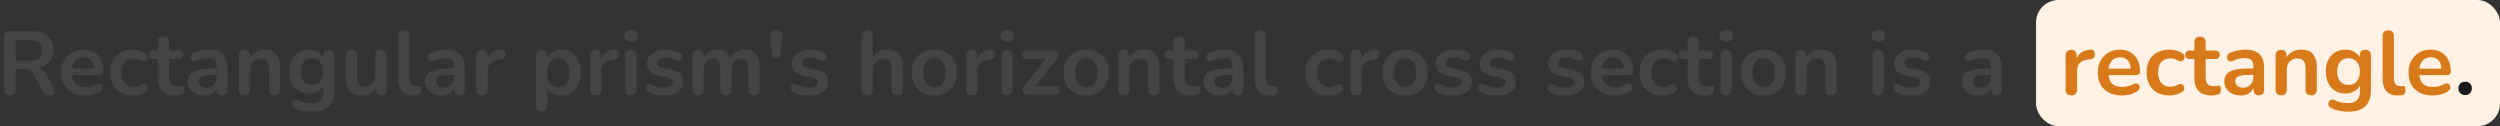 <svg width="555" height="28" viewBox="0 0 555 28" fill="none" xmlns="http://www.w3.org/2000/svg">
<rect x="0" y="0" width="555" height="28" fill="#333333" stroke="none"/>
<path d="M2.185 21.16C1.772 21.16 1.452 21.047 1.225 20.82C1.012 20.58 0.905 20.253 0.905 19.84V8.2C0.905 7.773 1.019 7.453 1.245 7.24C1.472 7.013 1.792 6.9 2.205 6.9H7.025C8.572 6.9 9.765 7.273 10.605 8.02C11.445 8.753 11.865 9.787 11.865 11.12C11.865 11.987 11.672 12.733 11.285 13.36C10.912 13.987 10.365 14.467 9.645 14.8C8.925 15.133 8.052 15.3 7.025 15.3L7.205 15H7.865C8.412 15 8.885 15.133 9.285 15.4C9.699 15.667 10.059 16.087 10.365 16.66L11.865 19.44C12.025 19.72 12.099 19.993 12.085 20.26C12.072 20.527 11.972 20.747 11.785 20.92C11.599 21.08 11.325 21.16 10.965 21.16C10.605 21.16 10.312 21.087 10.085 20.94C9.859 20.78 9.659 20.54 9.485 20.22L7.465 16.5C7.225 16.047 6.939 15.747 6.605 15.6C6.285 15.44 5.872 15.36 5.365 15.36H3.465V19.84C3.465 20.253 3.359 20.58 3.145 20.82C2.932 21.047 2.612 21.16 2.185 21.16ZM3.465 13.46H6.585C7.505 13.46 8.199 13.273 8.665 12.9C9.145 12.513 9.385 11.94 9.385 11.18C9.385 10.433 9.145 9.873 8.665 9.5C8.199 9.113 7.505 8.92 6.585 8.92H3.465V13.46ZM18.942 21.2C17.836 21.2 16.882 20.993 16.082 20.58C15.282 20.167 14.662 19.58 14.222 18.82C13.796 18.06 13.582 17.16 13.582 16.12C13.582 15.107 13.789 14.22 14.202 13.46C14.629 12.7 15.209 12.107 15.942 11.68C16.689 11.24 17.536 11.02 18.482 11.02C19.176 11.02 19.796 11.133 20.342 11.36C20.902 11.587 21.376 11.913 21.762 12.34C22.162 12.767 22.462 13.287 22.662 13.9C22.876 14.5 22.982 15.18 22.982 15.94C22.982 16.18 22.896 16.367 22.722 16.5C22.562 16.62 22.329 16.68 22.022 16.68H15.602V15.24H21.222L20.902 15.54C20.902 14.927 20.809 14.413 20.622 14C20.449 13.587 20.189 13.273 19.842 13.06C19.509 12.833 19.089 12.72 18.582 12.72C18.022 12.72 17.542 12.853 17.142 13.12C16.756 13.373 16.456 13.74 16.242 14.22C16.042 14.687 15.942 15.247 15.942 15.9V16.04C15.942 17.133 16.196 17.953 16.702 18.5C17.222 19.033 17.982 19.3 18.982 19.3C19.329 19.3 19.716 19.26 20.142 19.18C20.582 19.087 20.996 18.933 21.382 18.72C21.662 18.56 21.909 18.493 22.122 18.52C22.336 18.533 22.502 18.607 22.622 18.74C22.756 18.873 22.836 19.04 22.862 19.24C22.889 19.427 22.849 19.62 22.742 19.82C22.649 20.02 22.482 20.193 22.242 20.34C21.776 20.633 21.236 20.853 20.622 21C20.022 21.133 19.462 21.2 18.942 21.2ZM29.482 21.2C28.455 21.2 27.562 20.993 26.802 20.58C26.042 20.153 25.455 19.553 25.042 18.78C24.629 18.007 24.422 17.1 24.422 16.06C24.422 15.273 24.535 14.573 24.762 13.96C25.002 13.333 25.342 12.807 25.782 12.38C26.222 11.94 26.755 11.607 27.382 11.38C28.009 11.14 28.709 11.02 29.482 11.02C29.922 11.02 30.395 11.08 30.902 11.2C31.422 11.32 31.909 11.52 32.362 11.8C32.575 11.933 32.715 12.093 32.782 12.28C32.849 12.467 32.862 12.66 32.822 12.86C32.782 13.047 32.695 13.213 32.562 13.36C32.442 13.493 32.289 13.58 32.102 13.62C31.915 13.647 31.709 13.6 31.482 13.48C31.189 13.307 30.889 13.18 30.582 13.1C30.275 13.007 29.982 12.96 29.702 12.96C29.262 12.96 28.875 13.033 28.542 13.18C28.209 13.313 27.922 13.513 27.682 13.78C27.455 14.033 27.282 14.353 27.162 14.74C27.042 15.127 26.982 15.573 26.982 16.08C26.982 17.067 27.215 17.847 27.682 18.42C28.162 18.98 28.835 19.26 29.702 19.26C29.982 19.26 30.269 19.22 30.562 19.14C30.869 19.06 31.175 18.933 31.482 18.76C31.709 18.64 31.909 18.6 32.082 18.64C32.269 18.68 32.422 18.773 32.542 18.92C32.662 19.053 32.735 19.22 32.762 19.42C32.789 19.607 32.762 19.793 32.682 19.98C32.615 20.167 32.482 20.32 32.282 20.44C31.842 20.707 31.375 20.9 30.882 21.02C30.389 21.14 29.922 21.2 29.482 21.2ZM38.915 21.2C38.048 21.2 37.321 21.053 36.735 20.76C36.161 20.467 35.735 20.04 35.455 19.48C35.175 18.907 35.035 18.2 35.035 17.36V13.1H33.995C33.675 13.1 33.428 13.02 33.255 12.86C33.081 12.687 32.995 12.453 32.995 12.16C32.995 11.853 33.081 11.62 33.255 11.46C33.428 11.3 33.675 11.22 33.995 11.22H35.035V9.4C35.035 8.987 35.141 8.673 35.355 8.46C35.581 8.247 35.895 8.14 36.295 8.14C36.695 8.14 37.001 8.247 37.215 8.46C37.428 8.673 37.535 8.987 37.535 9.4V11.22H39.655C39.975 11.22 40.221 11.3 40.395 11.46C40.568 11.62 40.655 11.853 40.655 12.16C40.655 12.453 40.568 12.687 40.395 12.86C40.221 13.02 39.975 13.1 39.655 13.1H37.535V17.22C37.535 17.86 37.675 18.34 37.955 18.66C38.235 18.98 38.688 19.14 39.315 19.14C39.541 19.14 39.741 19.12 39.915 19.08C40.088 19.04 40.241 19.013 40.375 19C40.535 18.987 40.668 19.04 40.775 19.16C40.881 19.267 40.935 19.493 40.935 19.84C40.935 20.107 40.888 20.347 40.795 20.56C40.715 20.76 40.561 20.9 40.335 20.98C40.161 21.033 39.935 21.08 39.655 21.12C39.375 21.173 39.128 21.2 38.915 21.2ZM45.331 21.2C44.624 21.2 43.99 21.067 43.431 20.8C42.884 20.52 42.45 20.147 42.13 19.68C41.824 19.213 41.67 18.687 41.67 18.1C41.67 17.38 41.857 16.813 42.23 16.4C42.604 15.973 43.211 15.667 44.05 15.48C44.891 15.293 46.017 15.2 47.431 15.2H48.431V16.64H47.45C46.624 16.64 45.964 16.68 45.471 16.76C44.977 16.84 44.624 16.98 44.41 17.18C44.211 17.367 44.111 17.633 44.111 17.98C44.111 18.42 44.264 18.78 44.571 19.06C44.877 19.34 45.304 19.48 45.85 19.48C46.291 19.48 46.677 19.38 47.011 19.18C47.357 18.967 47.63 18.68 47.831 18.32C48.031 17.96 48.13 17.547 48.13 17.08V14.78C48.13 14.113 47.984 13.633 47.691 13.34C47.397 13.047 46.904 12.9 46.211 12.9C45.824 12.9 45.404 12.947 44.95 13.04C44.511 13.133 44.044 13.293 43.55 13.52C43.297 13.64 43.071 13.673 42.87 13.62C42.684 13.567 42.537 13.46 42.431 13.3C42.324 13.127 42.27 12.94 42.27 12.74C42.27 12.54 42.324 12.347 42.431 12.16C42.537 11.96 42.717 11.813 42.971 11.72C43.584 11.467 44.17 11.287 44.73 11.18C45.304 11.073 45.824 11.02 46.291 11.02C47.251 11.02 48.037 11.167 48.651 11.46C49.277 11.753 49.744 12.2 50.05 12.8C50.357 13.387 50.511 14.147 50.511 15.08V19.88C50.511 20.293 50.41 20.613 50.211 20.84C50.011 21.053 49.724 21.16 49.35 21.16C48.977 21.16 48.684 21.053 48.471 20.84C48.27 20.613 48.17 20.293 48.17 19.88V18.92H48.331C48.237 19.387 48.05 19.793 47.77 20.14C47.504 20.473 47.164 20.733 46.751 20.92C46.337 21.107 45.864 21.2 45.331 21.2ZM54.288 21.16C53.888 21.16 53.581 21.053 53.368 20.84C53.155 20.613 53.048 20.293 53.048 19.88V12.32C53.048 11.907 53.155 11.593 53.368 11.38C53.581 11.167 53.881 11.06 54.268 11.06C54.655 11.06 54.955 11.167 55.168 11.38C55.381 11.593 55.488 11.907 55.488 12.32V13.68L55.268 13.18C55.561 12.473 56.015 11.94 56.628 11.58C57.255 11.207 57.961 11.02 58.748 11.02C59.535 11.02 60.181 11.167 60.688 11.46C61.195 11.753 61.575 12.2 61.828 12.8C62.081 13.387 62.208 14.133 62.208 15.04V19.88C62.208 20.293 62.101 20.613 61.888 20.84C61.675 21.053 61.368 21.16 60.968 21.16C60.568 21.16 60.255 21.053 60.028 20.84C59.815 20.613 59.708 20.293 59.708 19.88V15.16C59.708 14.4 59.561 13.847 59.268 13.5C58.988 13.153 58.548 12.98 57.948 12.98C57.215 12.98 56.628 13.213 56.188 13.68C55.761 14.133 55.548 14.74 55.548 15.5V19.88C55.548 20.733 55.128 21.16 54.288 21.16ZM69.307 24.8C68.587 24.8 67.887 24.733 67.207 24.6C66.541 24.467 65.934 24.26 65.387 23.98C65.134 23.847 64.961 23.687 64.867 23.5C64.787 23.313 64.761 23.12 64.787 22.92C64.827 22.733 64.907 22.567 65.027 22.42C65.161 22.273 65.321 22.173 65.507 22.12C65.694 22.067 65.887 22.093 66.087 22.2C66.674 22.493 67.227 22.68 67.747 22.76C68.281 22.853 68.734 22.9 69.107 22.9C70.001 22.9 70.667 22.68 71.107 22.24C71.561 21.813 71.787 21.173 71.787 20.32V18.52H71.967C71.767 19.2 71.347 19.747 70.707 20.16C70.081 20.56 69.367 20.76 68.567 20.76C67.687 20.76 66.921 20.56 66.267 20.16C65.614 19.747 65.107 19.173 64.747 18.44C64.387 17.707 64.207 16.853 64.207 15.88C64.207 15.147 64.307 14.487 64.507 13.9C64.721 13.3 65.014 12.787 65.387 12.36C65.774 11.933 66.234 11.607 66.767 11.38C67.314 11.14 67.914 11.02 68.567 11.02C69.394 11.02 70.114 11.227 70.727 11.64C71.354 12.04 71.761 12.573 71.947 13.24L71.747 13.74V12.32C71.747 11.907 71.854 11.593 72.067 11.38C72.294 11.167 72.601 11.06 72.987 11.06C73.387 11.06 73.694 11.167 73.907 11.38C74.121 11.593 74.227 11.907 74.227 12.32V20.02C74.227 21.607 73.807 22.8 72.967 23.6C72.127 24.4 70.907 24.8 69.307 24.8ZM69.247 18.86C69.767 18.86 70.214 18.74 70.587 18.5C70.961 18.26 71.247 17.92 71.447 17.48C71.661 17.027 71.767 16.493 71.767 15.88C71.767 14.96 71.541 14.24 71.087 13.72C70.634 13.187 70.021 12.92 69.247 12.92C68.727 12.92 68.281 13.04 67.907 13.28C67.534 13.52 67.241 13.86 67.027 14.3C66.827 14.74 66.727 15.267 66.727 15.88C66.727 16.8 66.954 17.527 67.407 18.06C67.861 18.593 68.474 18.86 69.247 18.86ZM80.358 21.2C79.544 21.2 78.871 21.053 78.338 20.76C77.804 20.453 77.404 20 77.138 19.4C76.884 18.8 76.758 18.053 76.758 17.16V12.32C76.758 11.893 76.864 11.58 77.078 11.38C77.291 11.167 77.598 11.06 77.998 11.06C78.398 11.06 78.704 11.167 78.918 11.38C79.144 11.58 79.258 11.893 79.258 12.32V17.2C79.258 17.893 79.398 18.407 79.678 18.74C79.958 19.073 80.404 19.24 81.018 19.24C81.684 19.24 82.231 19.013 82.658 18.56C83.084 18.093 83.298 17.48 83.298 16.72V12.32C83.298 11.893 83.404 11.58 83.618 11.38C83.831 11.167 84.138 11.06 84.538 11.06C84.938 11.06 85.244 11.167 85.458 11.38C85.684 11.58 85.798 11.893 85.798 12.32V19.88C85.798 20.733 85.391 21.16 84.578 21.16C84.191 21.16 83.891 21.053 83.678 20.84C83.464 20.613 83.358 20.293 83.358 19.88V18.36L83.638 18.96C83.358 19.68 82.931 20.233 82.358 20.62C81.798 21.007 81.131 21.2 80.358 21.2ZM91.74 21.2C90.633 21.2 89.8 20.887 89.24 20.26C88.68 19.62 88.4 18.687 88.4 17.46V8C88.4 7.587 88.506 7.273 88.72 7.06C88.933 6.847 89.24 6.74 89.64 6.74C90.04 6.74 90.346 6.847 90.56 7.06C90.786 7.273 90.9 7.587 90.9 8V17.34C90.9 17.953 91.026 18.407 91.28 18.7C91.546 18.993 91.92 19.14 92.4 19.14C92.506 19.14 92.606 19.14 92.7 19.14C92.793 19.127 92.886 19.113 92.98 19.1C93.166 19.073 93.293 19.127 93.36 19.26C93.426 19.38 93.46 19.633 93.46 20.02C93.46 20.353 93.393 20.613 93.26 20.8C93.126 20.987 92.906 21.1 92.6 21.14C92.466 21.153 92.326 21.167 92.18 21.18C92.033 21.193 91.886 21.2 91.74 21.2ZM98.006 21.2C97.3 21.2 96.666 21.067 96.106 20.8C95.56 20.52 95.126 20.147 94.806 19.68C94.5 19.213 94.346 18.687 94.346 18.1C94.346 17.38 94.533 16.813 94.906 16.4C95.28 15.973 95.886 15.667 96.726 15.48C97.566 15.293 98.693 15.2 100.106 15.2H101.106V16.64H100.126C99.3 16.64 98.64 16.68 98.146 16.76C97.653 16.84 97.3 16.98 97.086 17.18C96.886 17.367 96.786 17.633 96.786 17.98C96.786 18.42 96.94 18.78 97.246 19.06C97.553 19.34 97.98 19.48 98.526 19.48C98.966 19.48 99.353 19.38 99.686 19.18C100.033 18.967 100.306 18.68 100.506 18.32C100.706 17.96 100.806 17.547 100.806 17.08V14.78C100.806 14.113 100.66 13.633 100.366 13.34C100.073 13.047 99.58 12.9 98.886 12.9C98.5 12.9 98.08 12.947 97.626 13.04C97.186 13.133 96.72 13.293 96.226 13.52C95.973 13.64 95.746 13.673 95.546 13.62C95.36 13.567 95.213 13.46 95.106 13.3C95 13.127 94.946 12.94 94.946 12.74C94.946 12.54 95 12.347 95.106 12.16C95.213 11.96 95.393 11.813 95.646 11.72C96.26 11.467 96.846 11.287 97.406 11.18C97.98 11.073 98.5 11.02 98.966 11.02C99.926 11.02 100.713 11.167 101.326 11.46C101.953 11.753 102.42 12.2 102.726 12.8C103.033 13.387 103.186 14.147 103.186 15.08V19.88C103.186 20.293 103.086 20.613 102.886 20.84C102.686 21.053 102.4 21.16 102.026 21.16C101.653 21.16 101.36 21.053 101.146 20.84C100.946 20.613 100.846 20.293 100.846 19.88V18.92H101.006C100.913 19.387 100.726 19.793 100.446 20.14C100.18 20.473 99.84 20.733 99.426 20.92C99.013 21.107 98.54 21.2 98.006 21.2ZM107.004 21.16C106.59 21.16 106.27 21.053 106.044 20.84C105.83 20.613 105.724 20.293 105.724 19.88V12.32C105.724 11.907 105.83 11.593 106.044 11.38C106.257 11.167 106.557 11.06 106.944 11.06C107.33 11.06 107.63 11.167 107.844 11.38C108.057 11.593 108.164 11.907 108.164 12.32V13.58H107.964C108.15 12.78 108.517 12.173 109.064 11.76C109.61 11.347 110.337 11.1 111.244 11.02C111.524 10.993 111.744 11.067 111.904 11.24C112.077 11.4 112.177 11.653 112.204 12C112.23 12.333 112.15 12.607 111.964 12.82C111.79 13.02 111.524 13.14 111.164 13.18L110.724 13.22C109.91 13.3 109.297 13.553 108.884 13.98C108.47 14.393 108.264 14.98 108.264 15.74V19.88C108.264 20.293 108.157 20.613 107.944 20.84C107.73 21.053 107.417 21.16 107.004 21.16ZM120.226 24.76C119.826 24.76 119.519 24.653 119.306 24.44C119.092 24.227 118.986 23.913 118.986 23.5V12.32C118.986 11.907 119.092 11.593 119.306 11.38C119.519 11.167 119.819 11.06 120.206 11.06C120.606 11.06 120.912 11.167 121.126 11.38C121.339 11.593 121.446 11.907 121.446 12.32V13.88L121.226 13.28C121.426 12.6 121.832 12.053 122.446 11.64C123.072 11.227 123.799 11.02 124.626 11.02C125.479 11.02 126.226 11.227 126.866 11.64C127.519 12.053 128.026 12.64 128.386 13.4C128.746 14.147 128.926 15.047 128.926 16.1C128.926 17.14 128.746 18.047 128.386 18.82C128.026 19.58 127.526 20.167 126.886 20.58C126.246 20.993 125.492 21.2 124.626 21.2C123.812 21.2 123.099 21 122.486 20.6C121.872 20.187 121.459 19.653 121.246 19H121.486V23.5C121.486 23.913 121.372 24.227 121.146 24.44C120.932 24.653 120.626 24.76 120.226 24.76ZM123.926 19.3C124.419 19.3 124.852 19.18 125.226 18.94C125.599 18.7 125.886 18.347 126.086 17.88C126.299 17.4 126.406 16.807 126.406 16.1C126.406 15.033 126.179 14.24 125.726 13.72C125.272 13.187 124.672 12.92 123.926 12.92C123.432 12.92 122.999 13.04 122.626 13.28C122.252 13.507 121.959 13.86 121.746 14.34C121.546 14.807 121.446 15.393 121.446 16.1C121.446 17.153 121.672 17.953 122.126 18.5C122.579 19.033 123.179 19.3 123.926 19.3ZM132.258 21.16C131.844 21.16 131.524 21.053 131.298 20.84C131.084 20.613 130.978 20.293 130.978 19.88V12.32C130.978 11.907 131.084 11.593 131.298 11.38C131.511 11.167 131.811 11.06 132.198 11.06C132.584 11.06 132.884 11.167 133.098 11.38C133.311 11.593 133.418 11.907 133.418 12.32V13.58H133.218C133.404 12.78 133.771 12.173 134.318 11.76C134.864 11.347 135.591 11.1 136.498 11.02C136.778 10.993 136.998 11.067 137.158 11.24C137.331 11.4 137.431 11.653 137.458 12C137.484 12.333 137.404 12.607 137.218 12.82C137.044 13.02 136.778 13.14 136.418 13.18L135.978 13.22C135.164 13.3 134.551 13.553 134.138 13.98C133.724 14.393 133.518 14.98 133.518 15.74V19.88C133.518 20.293 133.411 20.613 133.198 20.84C132.984 21.053 132.671 21.16 132.258 21.16ZM140.05 21.14C139.65 21.14 139.343 21.02 139.13 20.78C138.916 20.54 138.81 20.207 138.81 19.78V12.44C138.81 12 138.916 11.667 139.13 11.44C139.343 11.2 139.65 11.08 140.05 11.08C140.45 11.08 140.756 11.2 140.97 11.44C141.196 11.667 141.31 12 141.31 12.44V19.78C141.31 20.207 141.203 20.54 140.99 20.78C140.776 21.02 140.463 21.14 140.05 21.14ZM140.05 9.22C139.583 9.22 139.216 9.107 138.95 8.88C138.696 8.64 138.57 8.313 138.57 7.9C138.57 7.473 138.696 7.147 138.95 6.92C139.216 6.693 139.583 6.58 140.05 6.58C140.53 6.58 140.896 6.693 141.15 6.92C141.403 7.147 141.53 7.473 141.53 7.9C141.53 8.313 141.403 8.64 141.15 8.88C140.896 9.107 140.53 9.22 140.05 9.22ZM147.487 21.2C146.914 21.2 146.307 21.14 145.667 21.02C145.027 20.9 144.454 20.693 143.947 20.4C143.734 20.267 143.581 20.113 143.487 19.94C143.407 19.753 143.374 19.573 143.387 19.4C143.414 19.213 143.481 19.053 143.587 18.92C143.707 18.787 143.854 18.7 144.027 18.66C144.214 18.62 144.414 18.653 144.627 18.76C145.161 19.013 145.661 19.193 146.127 19.3C146.594 19.393 147.054 19.44 147.507 19.44C148.147 19.44 148.621 19.333 148.927 19.12C149.247 18.893 149.407 18.6 149.407 18.24C149.407 17.933 149.301 17.7 149.087 17.54C148.887 17.367 148.581 17.24 148.167 17.16L146.167 16.78C145.341 16.62 144.707 16.32 144.267 15.88C143.841 15.427 143.627 14.847 143.627 14.14C143.627 13.5 143.801 12.947 144.147 12.48C144.507 12.013 145.001 11.653 145.627 11.4C146.254 11.147 146.974 11.02 147.787 11.02C148.374 11.02 148.921 11.087 149.427 11.22C149.947 11.34 150.447 11.533 150.927 11.8C151.127 11.907 151.261 12.047 151.327 12.22C151.407 12.393 151.427 12.573 151.387 12.76C151.347 12.933 151.267 13.093 151.147 13.24C151.027 13.373 150.874 13.46 150.687 13.5C150.514 13.527 150.314 13.487 150.087 13.38C149.674 13.167 149.274 13.013 148.887 12.92C148.514 12.827 148.154 12.78 147.807 12.78C147.154 12.78 146.667 12.893 146.347 13.12C146.041 13.347 145.887 13.647 145.887 14.02C145.887 14.3 145.981 14.533 146.167 14.72C146.354 14.907 146.641 15.033 147.027 15.1L149.027 15.48C149.894 15.64 150.547 15.933 150.987 16.36C151.441 16.787 151.667 17.36 151.667 18.08C151.667 19.053 151.287 19.82 150.527 20.38C149.767 20.927 148.754 21.2 147.487 21.2ZM154.953 21.16C154.553 21.16 154.246 21.053 154.033 20.84C153.82 20.613 153.713 20.293 153.713 19.88V12.32C153.713 11.907 153.82 11.593 154.033 11.38C154.246 11.167 154.546 11.06 154.933 11.06C155.32 11.06 155.62 11.167 155.833 11.38C156.046 11.593 156.153 11.907 156.153 12.32V13.78L155.933 13.18C156.2 12.513 156.613 11.987 157.173 11.6C157.733 11.213 158.4 11.02 159.173 11.02C159.96 11.02 160.606 11.207 161.113 11.58C161.62 11.953 161.973 12.527 162.173 13.3H161.893C162.16 12.593 162.6 12.04 163.213 11.64C163.826 11.227 164.533 11.02 165.333 11.02C166.08 11.02 166.693 11.167 167.173 11.46C167.666 11.753 168.033 12.2 168.273 12.8C168.513 13.387 168.633 14.133 168.633 15.04V19.88C168.633 20.293 168.52 20.613 168.293 20.84C168.08 21.053 167.773 21.16 167.373 21.16C166.973 21.16 166.666 21.053 166.453 20.84C166.24 20.613 166.133 20.293 166.133 19.88V15.14C166.133 14.393 166.006 13.847 165.753 13.5C165.513 13.153 165.1 12.98 164.513 12.98C163.86 12.98 163.346 13.213 162.973 13.68C162.6 14.133 162.413 14.767 162.413 15.58V19.88C162.413 20.293 162.306 20.613 162.093 20.84C161.88 21.053 161.573 21.16 161.173 21.16C160.773 21.16 160.46 21.053 160.233 20.84C160.02 20.613 159.913 20.293 159.913 19.88V15.14C159.913 14.393 159.786 13.847 159.533 13.5C159.293 13.153 158.886 12.98 158.313 12.98C157.66 12.98 157.146 13.213 156.773 13.68C156.4 14.133 156.213 14.767 156.213 15.58V19.88C156.213 20.733 155.793 21.16 154.953 21.16ZM172.352 12.86C172.112 12.86 171.899 12.773 171.712 12.6C171.539 12.427 171.439 12.193 171.412 11.9L171.032 8.2C170.992 7.787 171.099 7.44 171.352 7.16C171.605 6.88 171.939 6.74 172.352 6.74C172.619 6.74 172.852 6.807 173.052 6.94C173.265 7.06 173.425 7.233 173.532 7.46C173.639 7.673 173.679 7.92 173.652 8.2L173.272 11.9C173.245 12.193 173.145 12.427 172.972 12.6C172.812 12.773 172.605 12.86 172.352 12.86ZM179.655 21.2C179.082 21.2 178.475 21.14 177.835 21.02C177.195 20.9 176.622 20.693 176.115 20.4C175.902 20.267 175.749 20.113 175.655 19.94C175.575 19.753 175.542 19.573 175.555 19.4C175.582 19.213 175.649 19.053 175.755 18.92C175.875 18.787 176.022 18.7 176.195 18.66C176.382 18.62 176.582 18.653 176.795 18.76C177.329 19.013 177.829 19.193 178.295 19.3C178.762 19.393 179.222 19.44 179.675 19.44C180.315 19.44 180.789 19.333 181.095 19.12C181.415 18.893 181.575 18.6 181.575 18.24C181.575 17.933 181.469 17.7 181.255 17.54C181.055 17.367 180.749 17.24 180.335 17.16L178.335 16.78C177.509 16.62 176.875 16.32 176.435 15.88C176.009 15.427 175.795 14.847 175.795 14.14C175.795 13.5 175.969 12.947 176.315 12.48C176.675 12.013 177.169 11.653 177.795 11.4C178.422 11.147 179.142 11.02 179.955 11.02C180.542 11.02 181.089 11.087 181.595 11.22C182.115 11.34 182.615 11.533 183.095 11.8C183.295 11.907 183.429 12.047 183.495 12.22C183.575 12.393 183.595 12.573 183.555 12.76C183.515 12.933 183.435 13.093 183.315 13.24C183.195 13.373 183.042 13.46 182.855 13.5C182.682 13.527 182.482 13.487 182.255 13.38C181.842 13.167 181.442 13.013 181.055 12.92C180.682 12.827 180.322 12.78 179.975 12.78C179.322 12.78 178.835 12.893 178.515 13.12C178.209 13.347 178.055 13.647 178.055 14.02C178.055 14.3 178.149 14.533 178.335 14.72C178.522 14.907 178.809 15.033 179.195 15.1L181.195 15.48C182.062 15.64 182.715 15.933 183.155 16.36C183.609 16.787 183.835 17.36 183.835 18.08C183.835 19.053 183.455 19.82 182.695 20.38C181.935 20.927 180.922 21.2 179.655 21.2ZM192.511 21.16C192.111 21.16 191.804 21.053 191.591 20.84C191.377 20.613 191.271 20.293 191.271 19.88V8C191.271 7.587 191.377 7.273 191.591 7.06C191.804 6.847 192.111 6.74 192.511 6.74C192.911 6.74 193.217 6.847 193.431 7.06C193.657 7.273 193.771 7.587 193.771 8V13.18H193.491C193.784 12.473 194.237 11.94 194.851 11.58C195.477 11.207 196.184 11.02 196.971 11.02C197.757 11.02 198.404 11.167 198.911 11.46C199.417 11.753 199.797 12.2 200.051 12.8C200.304 13.387 200.431 14.133 200.431 15.04V19.88C200.431 20.293 200.324 20.613 200.111 20.84C199.897 21.053 199.591 21.16 199.191 21.16C198.791 21.16 198.477 21.053 198.251 20.84C198.037 20.613 197.931 20.293 197.931 19.88V15.16C197.931 14.4 197.784 13.847 197.491 13.5C197.211 13.153 196.771 12.98 196.171 12.98C195.437 12.98 194.851 13.213 194.411 13.68C193.984 14.133 193.771 14.74 193.771 15.5V19.88C193.771 20.733 193.351 21.16 192.511 21.16ZM207.43 21.2C206.417 21.2 205.537 20.993 204.79 20.58C204.043 20.167 203.463 19.58 203.05 18.82C202.637 18.047 202.43 17.14 202.43 16.1C202.43 15.313 202.543 14.613 202.77 14C203.01 13.373 203.35 12.84 203.79 12.4C204.23 11.947 204.757 11.607 205.37 11.38C205.983 11.14 206.67 11.02 207.43 11.02C208.443 11.02 209.323 11.227 210.07 11.64C210.817 12.053 211.397 12.64 211.81 13.4C212.223 14.16 212.43 15.06 212.43 16.1C212.43 16.887 212.31 17.593 212.07 18.22C211.843 18.847 211.51 19.387 211.07 19.84C210.63 20.28 210.103 20.62 209.49 20.86C208.877 21.087 208.19 21.2 207.43 21.2ZM207.43 19.3C207.923 19.3 208.357 19.18 208.73 18.94C209.103 18.7 209.39 18.347 209.59 17.88C209.803 17.4 209.91 16.807 209.91 16.1C209.91 15.033 209.683 14.24 209.23 13.72C208.777 13.187 208.177 12.92 207.43 12.92C206.937 12.92 206.503 13.04 206.13 13.28C205.757 13.507 205.463 13.86 205.25 14.34C205.05 14.807 204.95 15.393 204.95 16.1C204.95 17.153 205.177 17.953 205.63 18.5C206.083 19.033 206.683 19.3 207.43 19.3ZM215.773 21.16C215.36 21.16 215.04 21.053 214.813 20.84C214.6 20.613 214.493 20.293 214.493 19.88V12.32C214.493 11.907 214.6 11.593 214.813 11.38C215.027 11.167 215.327 11.06 215.713 11.06C216.1 11.06 216.4 11.167 216.613 11.38C216.827 11.593 216.933 11.907 216.933 12.32V13.58H216.733C216.92 12.78 217.287 12.173 217.833 11.76C218.38 11.347 219.107 11.1 220.013 11.02C220.293 10.993 220.513 11.067 220.673 11.24C220.847 11.4 220.947 11.653 220.973 12C221 12.333 220.92 12.607 220.733 12.82C220.56 13.02 220.293 13.14 219.933 13.18L219.493 13.22C218.68 13.3 218.067 13.553 217.653 13.98C217.24 14.393 217.033 14.98 217.033 15.74V19.88C217.033 20.293 216.927 20.613 216.713 20.84C216.5 21.053 216.187 21.16 215.773 21.16ZM223.565 21.14C223.165 21.14 222.859 21.02 222.645 20.78C222.432 20.54 222.325 20.207 222.325 19.78V12.44C222.325 12 222.432 11.667 222.645 11.44C222.859 11.2 223.165 11.08 223.565 11.08C223.965 11.08 224.272 11.2 224.485 11.44C224.712 11.667 224.825 12 224.825 12.44V19.78C224.825 20.207 224.719 20.54 224.505 20.78C224.292 21.02 223.979 21.14 223.565 21.14ZM223.565 9.22C223.099 9.22 222.732 9.107 222.465 8.88C222.212 8.64 222.085 8.313 222.085 7.9C222.085 7.473 222.212 7.147 222.465 6.92C222.732 6.693 223.099 6.58 223.565 6.58C224.045 6.58 224.412 6.693 224.665 6.92C224.919 7.147 225.045 7.473 225.045 7.9C225.045 8.313 224.919 8.64 224.665 8.88C224.412 9.107 224.045 9.22 223.565 9.22ZM228.023 21C227.77 21 227.556 20.94 227.383 20.82C227.223 20.687 227.116 20.52 227.063 20.32C227.01 20.12 227.01 19.907 227.063 19.68C227.13 19.44 227.256 19.213 227.443 19L232.623 12.5V13.1H227.903C227.596 13.1 227.356 13.02 227.183 12.86C227.023 12.687 226.943 12.453 226.943 12.16C226.943 11.853 227.023 11.62 227.183 11.46C227.356 11.3 227.596 11.22 227.903 11.22H233.823C234.116 11.22 234.356 11.287 234.543 11.42C234.73 11.54 234.85 11.7 234.903 11.9C234.97 12.1 234.976 12.313 234.923 12.54C234.87 12.767 234.75 12.98 234.563 13.18L229.283 19.78V19.12H234.283C234.923 19.12 235.243 19.433 235.243 20.06C235.243 20.353 235.156 20.587 234.983 20.76C234.823 20.92 234.59 21 234.283 21H228.023ZM241.16 21.2C240.147 21.2 239.267 20.993 238.52 20.58C237.774 20.167 237.194 19.58 236.78 18.82C236.367 18.047 236.16 17.14 236.16 16.1C236.16 15.313 236.274 14.613 236.5 14C236.74 13.373 237.08 12.84 237.52 12.4C237.96 11.947 238.487 11.607 239.1 11.38C239.714 11.14 240.4 11.02 241.16 11.02C242.174 11.02 243.054 11.227 243.8 11.64C244.547 12.053 245.127 12.64 245.54 13.4C245.954 14.16 246.16 15.06 246.16 16.1C246.16 16.887 246.04 17.593 245.8 18.22C245.574 18.847 245.24 19.387 244.8 19.84C244.36 20.28 243.834 20.62 243.22 20.86C242.607 21.087 241.92 21.2 241.16 21.2ZM241.16 19.3C241.654 19.3 242.087 19.18 242.46 18.94C242.834 18.7 243.12 18.347 243.32 17.88C243.534 17.4 243.64 16.807 243.64 16.1C243.64 15.033 243.414 14.24 242.96 13.72C242.507 13.187 241.907 12.92 241.16 12.92C240.667 12.92 240.234 13.04 239.86 13.28C239.487 13.507 239.194 13.86 238.98 14.34C238.78 14.807 238.68 15.393 238.68 16.1C238.68 17.153 238.907 17.953 239.36 18.5C239.814 19.033 240.414 19.3 241.16 19.3ZM249.464 21.16C249.064 21.16 248.757 21.053 248.544 20.84C248.33 20.613 248.224 20.293 248.224 19.88V12.32C248.224 11.907 248.33 11.593 248.544 11.38C248.757 11.167 249.057 11.06 249.444 11.06C249.83 11.06 250.13 11.167 250.344 11.38C250.557 11.593 250.664 11.907 250.664 12.32V13.68L250.444 13.18C250.737 12.473 251.19 11.94 251.804 11.58C252.43 11.207 253.137 11.02 253.924 11.02C254.71 11.02 255.357 11.167 255.864 11.46C256.37 11.753 256.75 12.2 257.004 12.8C257.257 13.387 257.384 14.133 257.384 15.04V19.88C257.384 20.293 257.277 20.613 257.064 20.84C256.85 21.053 256.544 21.16 256.144 21.16C255.744 21.16 255.43 21.053 255.204 20.84C254.99 20.613 254.884 20.293 254.884 19.88V15.16C254.884 14.4 254.737 13.847 254.444 13.5C254.164 13.153 253.724 12.98 253.124 12.98C252.39 12.98 251.804 13.213 251.364 13.68C250.937 14.133 250.724 14.74 250.724 15.5V19.88C250.724 20.733 250.304 21.16 249.464 21.16ZM264.403 21.2C263.536 21.2 262.81 21.053 262.223 20.76C261.65 20.467 261.223 20.04 260.943 19.48C260.663 18.907 260.523 18.2 260.523 17.36V13.1H259.483C259.163 13.1 258.916 13.02 258.743 12.86C258.57 12.687 258.483 12.453 258.483 12.16C258.483 11.853 258.57 11.62 258.743 11.46C258.916 11.3 259.163 11.22 259.483 11.22H260.523V9.4C260.523 8.987 260.63 8.673 260.843 8.46C261.07 8.247 261.383 8.14 261.783 8.14C262.183 8.14 262.49 8.247 262.703 8.46C262.916 8.673 263.023 8.987 263.023 9.4V11.22H265.143C265.463 11.22 265.71 11.3 265.883 11.46C266.056 11.62 266.143 11.853 266.143 12.16C266.143 12.453 266.056 12.687 265.883 12.86C265.71 13.02 265.463 13.1 265.143 13.1H263.023V17.22C263.023 17.86 263.163 18.34 263.443 18.66C263.723 18.98 264.176 19.14 264.803 19.14C265.03 19.14 265.23 19.12 265.403 19.08C265.576 19.04 265.73 19.013 265.863 19C266.023 18.987 266.156 19.04 266.263 19.16C266.37 19.267 266.423 19.493 266.423 19.84C266.423 20.107 266.376 20.347 266.283 20.56C266.203 20.76 266.05 20.9 265.823 20.98C265.65 21.033 265.423 21.08 265.143 21.12C264.863 21.173 264.616 21.2 264.403 21.2ZM270.819 21.2C270.112 21.2 269.479 21.067 268.919 20.8C268.372 20.52 267.939 20.147 267.619 19.68C267.312 19.213 267.159 18.687 267.159 18.1C267.159 17.38 267.345 16.813 267.719 16.4C268.092 15.973 268.699 15.667 269.539 15.48C270.379 15.293 271.505 15.2 272.919 15.2H273.919V16.64H272.939C272.112 16.64 271.452 16.68 270.959 16.76C270.465 16.84 270.112 16.98 269.899 17.18C269.699 17.367 269.599 17.633 269.599 17.98C269.599 18.42 269.752 18.78 270.059 19.06C270.365 19.34 270.792 19.48 271.339 19.48C271.779 19.48 272.165 19.38 272.499 19.18C272.845 18.967 273.119 18.68 273.319 18.32C273.519 17.96 273.619 17.547 273.619 17.08V14.78C273.619 14.113 273.472 13.633 273.179 13.34C272.885 13.047 272.392 12.9 271.699 12.9C271.312 12.9 270.892 12.947 270.439 13.04C269.999 13.133 269.532 13.293 269.039 13.52C268.785 13.64 268.559 13.673 268.359 13.62C268.172 13.567 268.025 13.46 267.919 13.3C267.812 13.127 267.759 12.94 267.759 12.74C267.759 12.54 267.812 12.347 267.919 12.16C268.025 11.96 268.205 11.813 268.459 11.72C269.072 11.467 269.659 11.287 270.219 11.18C270.792 11.073 271.312 11.02 271.779 11.02C272.739 11.02 273.525 11.167 274.139 11.46C274.765 11.753 275.232 12.2 275.539 12.8C275.845 13.387 275.999 14.147 275.999 15.08V19.88C275.999 20.293 275.899 20.613 275.699 20.84C275.499 21.053 275.212 21.16 274.839 21.16C274.465 21.16 274.172 21.053 273.959 20.84C273.759 20.613 273.659 20.293 273.659 19.88V18.92H273.819C273.725 19.387 273.539 19.793 273.259 20.14C272.992 20.473 272.652 20.733 272.239 20.92C271.825 21.107 271.352 21.2 270.819 21.2ZM281.876 21.2C280.77 21.2 279.936 20.887 279.376 20.26C278.816 19.62 278.536 18.687 278.536 17.46V8C278.536 7.587 278.643 7.273 278.856 7.06C279.07 6.847 279.376 6.74 279.776 6.74C280.176 6.74 280.483 6.847 280.696 7.06C280.923 7.273 281.036 7.587 281.036 8V17.34C281.036 17.953 281.163 18.407 281.416 18.7C281.683 18.993 282.056 19.14 282.536 19.14C282.643 19.14 282.743 19.14 282.836 19.14C282.93 19.127 283.023 19.113 283.116 19.1C283.303 19.073 283.43 19.127 283.496 19.26C283.563 19.38 283.596 19.633 283.596 20.02C283.596 20.353 283.53 20.613 283.396 20.8C283.263 20.987 283.043 21.1 282.736 21.14C282.603 21.153 282.463 21.167 282.316 21.18C282.17 21.193 282.023 21.2 281.876 21.2ZM294.873 21.2C293.846 21.2 292.953 20.993 292.193 20.58C291.433 20.153 290.846 19.553 290.433 18.78C290.019 18.007 289.813 17.1 289.813 16.06C289.813 15.273 289.926 14.573 290.153 13.96C290.393 13.333 290.733 12.807 291.173 12.38C291.613 11.94 292.146 11.607 292.773 11.38C293.399 11.14 294.099 11.02 294.873 11.02C295.313 11.02 295.786 11.08 296.293 11.2C296.813 11.32 297.299 11.52 297.753 11.8C297.966 11.933 298.106 12.093 298.173 12.28C298.239 12.467 298.253 12.66 298.213 12.86C298.173 13.047 298.086 13.213 297.953 13.36C297.833 13.493 297.679 13.58 297.493 13.62C297.306 13.647 297.099 13.6 296.873 13.48C296.579 13.307 296.279 13.18 295.973 13.1C295.666 13.007 295.373 12.96 295.093 12.96C294.653 12.96 294.266 13.033 293.933 13.18C293.599 13.313 293.313 13.513 293.073 13.78C292.846 14.033 292.673 14.353 292.553 14.74C292.433 15.127 292.373 15.573 292.373 16.08C292.373 17.067 292.606 17.847 293.073 18.42C293.553 18.98 294.226 19.26 295.093 19.26C295.373 19.26 295.659 19.22 295.953 19.14C296.259 19.06 296.566 18.933 296.873 18.76C297.099 18.64 297.299 18.6 297.473 18.64C297.659 18.68 297.813 18.773 297.933 18.92C298.053 19.053 298.126 19.22 298.153 19.42C298.179 19.607 298.153 19.793 298.073 19.98C298.006 20.167 297.873 20.32 297.673 20.44C297.233 20.707 296.766 20.9 296.273 21.02C295.779 21.14 295.313 21.2 294.873 21.2ZM301.066 21.16C300.653 21.16 300.333 21.053 300.106 20.84C299.893 20.613 299.786 20.293 299.786 19.88V12.32C299.786 11.907 299.893 11.593 300.106 11.38C300.32 11.167 300.62 11.06 301.006 11.06C301.393 11.06 301.693 11.167 301.906 11.38C302.12 11.593 302.226 11.907 302.226 12.32V13.58H302.026C302.213 12.78 302.58 12.173 303.126 11.76C303.673 11.347 304.4 11.1 305.306 11.02C305.586 10.993 305.806 11.067 305.966 11.24C306.14 11.4 306.24 11.653 306.266 12C306.293 12.333 306.213 12.607 306.026 12.82C305.853 13.02 305.586 13.14 305.226 13.18L304.786 13.22C303.973 13.3 303.36 13.553 302.946 13.98C302.533 14.393 302.326 14.98 302.326 15.74V19.88C302.326 20.293 302.22 20.613 302.006 20.84C301.793 21.053 301.48 21.16 301.066 21.16ZM311.922 21.2C310.909 21.2 310.029 20.993 309.282 20.58C308.535 20.167 307.955 19.58 307.542 18.82C307.129 18.047 306.922 17.14 306.922 16.1C306.922 15.313 307.035 14.613 307.262 14C307.502 13.373 307.842 12.84 308.282 12.4C308.722 11.947 309.249 11.607 309.862 11.38C310.475 11.14 311.162 11.02 311.922 11.02C312.935 11.02 313.815 11.227 314.562 11.64C315.309 12.053 315.889 12.64 316.302 13.4C316.715 14.16 316.922 15.06 316.922 16.1C316.922 16.887 316.802 17.593 316.562 18.22C316.335 18.847 316.002 19.387 315.562 19.84C315.122 20.28 314.595 20.62 313.982 20.86C313.369 21.087 312.682 21.2 311.922 21.2ZM311.922 19.3C312.415 19.3 312.849 19.18 313.222 18.94C313.595 18.7 313.882 18.347 314.082 17.88C314.295 17.4 314.402 16.807 314.402 16.1C314.402 15.033 314.175 14.24 313.722 13.72C313.269 13.187 312.669 12.92 311.922 12.92C311.429 12.92 310.995 13.04 310.622 13.28C310.249 13.507 309.955 13.86 309.742 14.34C309.542 14.807 309.442 15.393 309.442 16.1C309.442 17.153 309.669 17.953 310.122 18.5C310.575 19.033 311.175 19.3 311.922 19.3ZM322.566 21.2C321.992 21.2 321.386 21.14 320.746 21.02C320.106 20.9 319.532 20.693 319.026 20.4C318.812 20.267 318.659 20.113 318.566 19.94C318.486 19.753 318.452 19.573 318.466 19.4C318.492 19.213 318.559 19.053 318.666 18.92C318.786 18.787 318.932 18.7 319.106 18.66C319.292 18.62 319.492 18.653 319.706 18.76C320.239 19.013 320.739 19.193 321.206 19.3C321.672 19.393 322.132 19.44 322.586 19.44C323.226 19.44 323.699 19.333 324.006 19.12C324.326 18.893 324.486 18.6 324.486 18.24C324.486 17.933 324.379 17.7 324.166 17.54C323.966 17.367 323.659 17.24 323.246 17.16L321.246 16.78C320.419 16.62 319.786 16.32 319.346 15.88C318.919 15.427 318.706 14.847 318.706 14.14C318.706 13.5 318.879 12.947 319.226 12.48C319.586 12.013 320.079 11.653 320.706 11.4C321.332 11.147 322.052 11.02 322.866 11.02C323.452 11.02 323.999 11.087 324.506 11.22C325.026 11.34 325.526 11.533 326.006 11.8C326.206 11.907 326.339 12.047 326.406 12.22C326.486 12.393 326.506 12.573 326.466 12.76C326.426 12.933 326.346 13.093 326.226 13.24C326.106 13.373 325.952 13.46 325.766 13.5C325.592 13.527 325.392 13.487 325.166 13.38C324.752 13.167 324.352 13.013 323.966 12.92C323.592 12.827 323.232 12.78 322.886 12.78C322.232 12.78 321.746 12.893 321.426 13.12C321.119 13.347 320.966 13.647 320.966 14.02C320.966 14.3 321.059 14.533 321.246 14.72C321.432 14.907 321.719 15.033 322.106 15.1L324.106 15.48C324.972 15.64 325.626 15.933 326.066 16.36C326.519 16.787 326.746 17.36 326.746 18.08C326.746 19.053 326.366 19.82 325.606 20.38C324.846 20.927 323.832 21.2 322.566 21.2ZM332.331 21.2C331.758 21.2 331.151 21.14 330.511 21.02C329.871 20.9 329.298 20.693 328.791 20.4C328.578 20.267 328.425 20.113 328.331 19.94C328.251 19.753 328.218 19.573 328.231 19.4C328.258 19.213 328.325 19.053 328.431 18.92C328.551 18.787 328.698 18.7 328.871 18.66C329.058 18.62 329.258 18.653 329.471 18.76C330.005 19.013 330.505 19.193 330.971 19.3C331.438 19.393 331.898 19.44 332.351 19.44C332.991 19.44 333.465 19.333 333.771 19.12C334.091 18.893 334.251 18.6 334.251 18.24C334.251 17.933 334.145 17.7 333.931 17.54C333.731 17.367 333.425 17.24 333.011 17.16L331.011 16.78C330.185 16.62 329.551 16.32 329.111 15.88C328.685 15.427 328.471 14.847 328.471 14.14C328.471 13.5 328.645 12.947 328.991 12.48C329.351 12.013 329.845 11.653 330.471 11.4C331.098 11.147 331.818 11.02 332.631 11.02C333.218 11.02 333.765 11.087 334.271 11.22C334.791 11.34 335.291 11.533 335.771 11.8C335.971 11.907 336.105 12.047 336.171 12.22C336.251 12.393 336.271 12.573 336.231 12.76C336.191 12.933 336.111 13.093 335.991 13.24C335.871 13.373 335.718 13.46 335.531 13.5C335.358 13.527 335.158 13.487 334.931 13.38C334.518 13.167 334.118 13.013 333.731 12.92C333.358 12.827 332.998 12.78 332.651 12.78C331.998 12.78 331.511 12.893 331.191 13.12C330.885 13.347 330.731 13.647 330.731 14.02C330.731 14.3 330.825 14.533 331.011 14.72C331.198 14.907 331.485 15.033 331.871 15.1L333.871 15.48C334.738 15.64 335.391 15.933 335.831 16.36C336.285 16.787 336.511 17.36 336.511 18.08C336.511 19.053 336.131 19.82 335.371 20.38C334.611 20.927 333.598 21.2 332.331 21.2ZM347.526 21.2C346.953 21.2 346.346 21.14 345.706 21.02C345.066 20.9 344.493 20.693 343.986 20.4C343.773 20.267 343.62 20.113 343.526 19.94C343.446 19.753 343.413 19.573 343.426 19.4C343.453 19.213 343.52 19.053 343.626 18.92C343.746 18.787 343.893 18.7 344.066 18.66C344.253 18.62 344.453 18.653 344.666 18.76C345.2 19.013 345.7 19.193 346.166 19.3C346.633 19.393 347.093 19.44 347.546 19.44C348.186 19.44 348.66 19.333 348.966 19.12C349.286 18.893 349.446 18.6 349.446 18.24C349.446 17.933 349.34 17.7 349.126 17.54C348.926 17.367 348.62 17.24 348.206 17.16L346.206 16.78C345.38 16.62 344.746 16.32 344.306 15.88C343.88 15.427 343.666 14.847 343.666 14.14C343.666 13.5 343.84 12.947 344.186 12.48C344.546 12.013 345.04 11.653 345.666 11.4C346.293 11.147 347.013 11.02 347.826 11.02C348.413 11.02 348.96 11.087 349.466 11.22C349.986 11.34 350.486 11.533 350.966 11.8C351.166 11.907 351.3 12.047 351.366 12.22C351.446 12.393 351.466 12.573 351.426 12.76C351.386 12.933 351.306 13.093 351.186 13.24C351.066 13.373 350.913 13.46 350.726 13.5C350.553 13.527 350.353 13.487 350.126 13.38C349.713 13.167 349.313 13.013 348.926 12.92C348.553 12.827 348.193 12.78 347.846 12.78C347.193 12.78 346.706 12.893 346.386 13.12C346.08 13.347 345.926 13.647 345.926 14.02C345.926 14.3 346.02 14.533 346.206 14.72C346.393 14.907 346.68 15.033 347.066 15.1L349.066 15.48C349.933 15.64 350.586 15.933 351.026 16.36C351.48 16.787 351.706 17.36 351.706 18.08C351.706 19.053 351.326 19.82 350.566 20.38C349.806 20.927 348.793 21.2 347.526 21.2ZM358.532 21.2C357.425 21.2 356.472 20.993 355.672 20.58C354.872 20.167 354.252 19.58 353.812 18.82C353.385 18.06 353.172 17.16 353.172 16.12C353.172 15.107 353.379 14.22 353.792 13.46C354.219 12.7 354.799 12.107 355.532 11.68C356.279 11.24 357.125 11.02 358.072 11.02C358.765 11.02 359.385 11.133 359.932 11.36C360.492 11.587 360.965 11.913 361.352 12.34C361.752 12.767 362.052 13.287 362.252 13.9C362.465 14.5 362.572 15.18 362.572 15.94C362.572 16.18 362.485 16.367 362.312 16.5C362.152 16.62 361.919 16.68 361.612 16.68H355.192V15.24H360.812L360.492 15.54C360.492 14.927 360.399 14.413 360.212 14C360.039 13.587 359.779 13.273 359.432 13.06C359.099 12.833 358.679 12.72 358.172 12.72C357.612 12.72 357.132 12.853 356.732 13.12C356.345 13.373 356.045 13.74 355.832 14.22C355.632 14.687 355.532 15.247 355.532 15.9V16.04C355.532 17.133 355.785 17.953 356.292 18.5C356.812 19.033 357.572 19.3 358.572 19.3C358.919 19.3 359.305 19.26 359.732 19.18C360.172 19.087 360.585 18.933 360.972 18.72C361.252 18.56 361.499 18.493 361.712 18.52C361.925 18.533 362.092 18.607 362.212 18.74C362.345 18.873 362.425 19.04 362.452 19.24C362.479 19.427 362.439 19.62 362.332 19.82C362.239 20.02 362.072 20.193 361.832 20.34C361.365 20.633 360.825 20.853 360.212 21C359.612 21.133 359.052 21.2 358.532 21.2ZM369.072 21.2C368.045 21.2 367.152 20.993 366.392 20.58C365.632 20.153 365.045 19.553 364.632 18.78C364.219 18.007 364.012 17.1 364.012 16.06C364.012 15.273 364.125 14.573 364.352 13.96C364.592 13.333 364.932 12.807 365.372 12.38C365.812 11.94 366.345 11.607 366.972 11.38C367.599 11.14 368.299 11.02 369.072 11.02C369.512 11.02 369.985 11.08 370.492 11.2C371.012 11.32 371.499 11.52 371.952 11.8C372.165 11.933 372.305 12.093 372.372 12.28C372.439 12.467 372.452 12.66 372.412 12.86C372.372 13.047 372.285 13.213 372.152 13.36C372.032 13.493 371.879 13.58 371.692 13.62C371.505 13.647 371.299 13.6 371.072 13.48C370.779 13.307 370.479 13.18 370.172 13.1C369.865 13.007 369.572 12.96 369.292 12.96C368.852 12.96 368.465 13.033 368.132 13.18C367.799 13.313 367.512 13.513 367.272 13.78C367.045 14.033 366.872 14.353 366.752 14.74C366.632 15.127 366.572 15.573 366.572 16.08C366.572 17.067 366.805 17.847 367.272 18.42C367.752 18.98 368.425 19.26 369.292 19.26C369.572 19.26 369.859 19.22 370.152 19.14C370.459 19.06 370.765 18.933 371.072 18.76C371.299 18.64 371.499 18.6 371.672 18.64C371.859 18.68 372.012 18.773 372.132 18.92C372.252 19.053 372.325 19.22 372.352 19.42C372.379 19.607 372.352 19.793 372.272 19.98C372.205 20.167 372.072 20.32 371.872 20.44C371.432 20.707 370.965 20.9 370.472 21.02C369.979 21.14 369.512 21.2 369.072 21.2ZM378.505 21.2C377.638 21.2 376.911 21.053 376.325 20.76C375.751 20.467 375.325 20.04 375.045 19.48C374.765 18.907 374.625 18.2 374.625 17.36V13.1H373.585C373.265 13.1 373.018 13.02 372.845 12.86C372.671 12.687 372.585 12.453 372.585 12.16C372.585 11.853 372.671 11.62 372.845 11.46C373.018 11.3 373.265 11.22 373.585 11.22H374.625V9.4C374.625 8.987 374.731 8.673 374.945 8.46C375.171 8.247 375.485 8.14 375.885 8.14C376.285 8.14 376.591 8.247 376.805 8.46C377.018 8.673 377.125 8.987 377.125 9.4V11.22H379.245C379.565 11.22 379.811 11.3 379.985 11.46C380.158 11.62 380.245 11.853 380.245 12.16C380.245 12.453 380.158 12.687 379.985 12.86C379.811 13.02 379.565 13.1 379.245 13.1H377.125V17.22C377.125 17.86 377.265 18.34 377.545 18.66C377.825 18.98 378.278 19.14 378.905 19.14C379.131 19.14 379.331 19.12 379.505 19.08C379.678 19.04 379.831 19.013 379.965 19C380.125 18.987 380.258 19.04 380.365 19.16C380.471 19.267 380.525 19.493 380.525 19.84C380.525 20.107 380.478 20.347 380.385 20.56C380.305 20.76 380.151 20.9 379.925 20.98C379.751 21.033 379.525 21.08 379.245 21.12C378.965 21.173 378.718 21.2 378.505 21.2ZM383.194 21.14C382.794 21.14 382.488 21.02 382.274 20.78C382.061 20.54 381.954 20.207 381.954 19.78V12.44C381.954 12 382.061 11.667 382.274 11.44C382.488 11.2 382.794 11.08 383.194 11.08C383.594 11.08 383.901 11.2 384.114 11.44C384.341 11.667 384.454 12 384.454 12.44V19.78C384.454 20.207 384.348 20.54 384.134 20.78C383.921 21.02 383.608 21.14 383.194 21.14ZM383.194 9.22C382.728 9.22 382.361 9.107 382.094 8.88C381.841 8.64 381.714 8.313 381.714 7.9C381.714 7.473 381.841 7.147 382.094 6.92C382.361 6.693 382.728 6.58 383.194 6.58C383.674 6.58 384.041 6.693 384.294 6.92C384.548 7.147 384.674 7.473 384.674 7.9C384.674 8.313 384.548 8.64 384.294 8.88C384.041 9.107 383.674 9.22 383.194 9.22ZM391.512 21.2C390.499 21.2 389.619 20.993 388.872 20.58C388.125 20.167 387.545 19.58 387.132 18.82C386.719 18.047 386.512 17.14 386.512 16.1C386.512 15.313 386.625 14.613 386.852 14C387.092 13.373 387.432 12.84 387.872 12.4C388.312 11.947 388.839 11.607 389.452 11.38C390.065 11.14 390.752 11.02 391.512 11.02C392.525 11.02 393.405 11.227 394.152 11.64C394.899 12.053 395.479 12.64 395.892 13.4C396.305 14.16 396.512 15.06 396.512 16.1C396.512 16.887 396.392 17.593 396.152 18.22C395.925 18.847 395.592 19.387 395.152 19.84C394.712 20.28 394.185 20.62 393.572 20.86C392.959 21.087 392.272 21.2 391.512 21.2ZM391.512 19.3C392.005 19.3 392.439 19.18 392.812 18.94C393.185 18.7 393.472 18.347 393.672 17.88C393.885 17.4 393.992 16.807 393.992 16.1C393.992 15.033 393.765 14.24 393.312 13.72C392.859 13.187 392.259 12.92 391.512 12.92C391.019 12.92 390.585 13.04 390.212 13.28C389.839 13.507 389.545 13.86 389.332 14.34C389.132 14.807 389.032 15.393 389.032 16.1C389.032 17.153 389.259 17.953 389.712 18.5C390.165 19.033 390.765 19.3 391.512 19.3ZM399.815 21.16C399.415 21.16 399.109 21.053 398.895 20.84C398.682 20.613 398.575 20.293 398.575 19.88V12.32C398.575 11.907 398.682 11.593 398.895 11.38C399.109 11.167 399.409 11.06 399.795 11.06C400.182 11.06 400.482 11.167 400.695 11.38C400.909 11.593 401.015 11.907 401.015 12.32V13.68L400.795 13.18C401.089 12.473 401.542 11.94 402.155 11.58C402.782 11.207 403.489 11.02 404.275 11.02C405.062 11.02 405.709 11.167 406.215 11.46C406.722 11.753 407.102 12.2 407.355 12.8C407.609 13.387 407.735 14.133 407.735 15.04V19.88C407.735 20.293 407.629 20.613 407.415 20.84C407.202 21.053 406.895 21.16 406.495 21.16C406.095 21.16 405.782 21.053 405.555 20.84C405.342 20.613 405.235 20.293 405.235 19.88V15.16C405.235 14.4 405.089 13.847 404.795 13.5C404.515 13.153 404.075 12.98 403.475 12.98C402.742 12.98 402.155 13.213 401.715 13.68C401.289 14.133 401.075 14.74 401.075 15.5V19.88C401.075 20.733 400.655 21.16 399.815 21.16ZM416.944 21.14C416.544 21.14 416.238 21.02 416.024 20.78C415.811 20.54 415.704 20.207 415.704 19.78V12.44C415.704 12 415.811 11.667 416.024 11.44C416.238 11.2 416.544 11.08 416.944 11.08C417.344 11.08 417.651 11.2 417.864 11.44C418.091 11.667 418.204 12 418.204 12.44V19.78C418.204 20.207 418.098 20.54 417.884 20.78C417.671 21.02 417.358 21.14 416.944 21.14ZM416.944 9.22C416.478 9.22 416.111 9.107 415.844 8.88C415.591 8.64 415.464 8.313 415.464 7.9C415.464 7.473 415.591 7.147 415.844 6.92C416.111 6.693 416.478 6.58 416.944 6.58C417.424 6.58 417.791 6.693 418.044 6.92C418.298 7.147 418.424 7.473 418.424 7.9C418.424 8.313 418.298 8.64 418.044 8.88C417.791 9.107 417.424 9.22 416.944 9.22ZM424.382 21.2C423.809 21.2 423.202 21.14 422.562 21.02C421.922 20.9 421.349 20.693 420.842 20.4C420.629 20.267 420.475 20.113 420.382 19.94C420.302 19.753 420.269 19.573 420.282 19.4C420.309 19.213 420.375 19.053 420.482 18.92C420.602 18.787 420.749 18.7 420.922 18.66C421.109 18.62 421.309 18.653 421.522 18.76C422.055 19.013 422.555 19.193 423.022 19.3C423.489 19.393 423.949 19.44 424.402 19.44C425.042 19.44 425.515 19.333 425.822 19.12C426.142 18.893 426.302 18.6 426.302 18.24C426.302 17.933 426.195 17.7 425.982 17.54C425.782 17.367 425.475 17.24 425.062 17.16L423.062 16.78C422.235 16.62 421.602 16.32 421.162 15.88C420.735 15.427 420.522 14.847 420.522 14.14C420.522 13.5 420.695 12.947 421.042 12.48C421.402 12.013 421.895 11.653 422.522 11.4C423.149 11.147 423.869 11.02 424.682 11.02C425.269 11.02 425.815 11.087 426.322 11.22C426.842 11.34 427.342 11.533 427.822 11.8C428.022 11.907 428.155 12.047 428.222 12.22C428.302 12.393 428.322 12.573 428.282 12.76C428.242 12.933 428.162 13.093 428.042 13.24C427.922 13.373 427.769 13.46 427.582 13.5C427.409 13.527 427.209 13.487 426.982 13.38C426.569 13.167 426.169 13.013 425.782 12.92C425.409 12.827 425.049 12.78 424.702 12.78C424.049 12.78 423.562 12.893 423.242 13.12C422.935 13.347 422.782 13.647 422.782 14.02C422.782 14.3 422.875 14.533 423.062 14.72C423.249 14.907 423.535 15.033 423.922 15.1L425.922 15.48C426.789 15.64 427.442 15.933 427.882 16.36C428.335 16.787 428.562 17.36 428.562 18.08C428.562 19.053 428.182 19.82 427.422 20.38C426.662 20.927 425.649 21.2 424.382 21.2ZM439.217 21.2C438.511 21.2 437.877 21.067 437.317 20.8C436.771 20.52 436.337 20.147 436.017 19.68C435.711 19.213 435.557 18.687 435.557 18.1C435.557 17.38 435.744 16.813 436.117 16.4C436.491 15.973 437.097 15.667 437.937 15.48C438.777 15.293 439.904 15.2 441.317 15.2H442.317V16.64H441.337C440.511 16.64 439.851 16.68 439.357 16.76C438.864 16.84 438.511 16.98 438.297 17.18C438.097 17.367 437.997 17.633 437.997 17.98C437.997 18.42 438.151 18.78 438.457 19.06C438.764 19.34 439.191 19.48 439.737 19.48C440.177 19.48 440.564 19.38 440.897 19.18C441.244 18.967 441.517 18.68 441.717 18.32C441.917 17.96 442.017 17.547 442.017 17.08V14.78C442.017 14.113 441.871 13.633 441.577 13.34C441.284 13.047 440.791 12.9 440.097 12.9C439.711 12.9 439.291 12.947 438.837 13.04C438.397 13.133 437.931 13.293 437.437 13.52C437.184 13.64 436.957 13.673 436.757 13.62C436.571 13.567 436.424 13.46 436.317 13.3C436.211 13.127 436.157 12.94 436.157 12.74C436.157 12.54 436.211 12.347 436.317 12.16C436.424 11.96 436.604 11.813 436.857 11.72C437.471 11.467 438.057 11.287 438.617 11.18C439.191 11.073 439.711 11.02 440.177 11.02C441.137 11.02 441.924 11.167 442.537 11.46C443.164 11.753 443.631 12.2 443.937 12.8C444.244 13.387 444.397 14.147 444.397 15.08V19.88C444.397 20.293 444.297 20.613 444.097 20.84C443.897 21.053 443.611 21.16 443.237 21.16C442.864 21.16 442.571 21.053 442.357 20.84C442.157 20.613 442.057 20.293 442.057 19.88V18.92H442.217C442.124 19.387 441.937 19.793 441.657 20.14C441.391 20.473 441.051 20.733 440.637 20.92C440.224 21.107 439.751 21.2 439.217 21.2Z" fill="#444444"/>
<rect x="452" width="103" height="28" rx="5" fill="#FFF2E5"/>
<path d="M459.85 21.16C459.436 21.16 459.116 21.053 458.89 20.84C458.676 20.613 458.57 20.293 458.57 19.88V12.32C458.57 11.907 458.676 11.593 458.89 11.38C459.103 11.167 459.403 11.06 459.79 11.06C460.176 11.06 460.476 11.167 460.69 11.38C460.903 11.593 461.01 11.907 461.01 12.32V13.58H460.81C460.996 12.78 461.363 12.173 461.91 11.76C462.456 11.347 463.183 11.1 464.09 11.02C464.37 10.993 464.59 11.067 464.75 11.24C464.923 11.4 465.023 11.653 465.05 12C465.076 12.333 464.996 12.607 464.81 12.82C464.636 13.02 464.37 13.14 464.01 13.18L463.57 13.22C462.756 13.3 462.143 13.553 461.73 13.98C461.316 14.393 461.11 14.98 461.11 15.74V19.88C461.11 20.293 461.003 20.613 460.79 20.84C460.576 21.053 460.263 21.16 459.85 21.16ZM471.065 21.2C469.959 21.2 469.005 20.993 468.205 20.58C467.405 20.167 466.785 19.58 466.345 18.82C465.919 18.06 465.705 17.16 465.705 16.12C465.705 15.107 465.912 14.22 466.325 13.46C466.752 12.7 467.332 12.107 468.065 11.68C468.812 11.24 469.659 11.02 470.605 11.02C471.299 11.02 471.919 11.133 472.465 11.36C473.025 11.587 473.499 11.913 473.885 12.34C474.285 12.767 474.585 13.287 474.785 13.9C474.999 14.5 475.105 15.18 475.105 15.94C475.105 16.18 475.019 16.367 474.845 16.5C474.685 16.62 474.452 16.68 474.145 16.68H467.725V15.24H473.345L473.025 15.54C473.025 14.927 472.932 14.413 472.745 14C472.572 13.587 472.312 13.273 471.965 13.06C471.632 12.833 471.212 12.72 470.705 12.72C470.145 12.72 469.665 12.853 469.265 13.12C468.879 13.373 468.579 13.74 468.365 14.22C468.165 14.687 468.065 15.247 468.065 15.9V16.04C468.065 17.133 468.319 17.953 468.825 18.5C469.345 19.033 470.105 19.3 471.105 19.3C471.452 19.3 471.839 19.26 472.265 19.18C472.705 19.087 473.119 18.933 473.505 18.72C473.785 18.56 474.032 18.493 474.245 18.52C474.459 18.533 474.625 18.607 474.745 18.74C474.879 18.873 474.959 19.04 474.985 19.24C475.012 19.427 474.972 19.62 474.865 19.82C474.772 20.02 474.605 20.193 474.365 20.34C473.899 20.633 473.359 20.853 472.745 21C472.145 21.133 471.585 21.2 471.065 21.2ZM481.605 21.2C480.578 21.2 479.685 20.993 478.925 20.58C478.165 20.153 477.578 19.553 477.165 18.78C476.752 18.007 476.545 17.1 476.545 16.06C476.545 15.273 476.658 14.573 476.885 13.96C477.125 13.333 477.465 12.807 477.905 12.38C478.345 11.94 478.878 11.607 479.505 11.38C480.132 11.14 480.832 11.02 481.605 11.02C482.045 11.02 482.518 11.08 483.025 11.2C483.545 11.32 484.032 11.52 484.485 11.8C484.698 11.933 484.838 12.093 484.905 12.28C484.972 12.467 484.985 12.66 484.945 12.86C484.905 13.047 484.818 13.213 484.685 13.36C484.565 13.493 484.412 13.58 484.225 13.62C484.038 13.647 483.832 13.6 483.605 13.48C483.312 13.307 483.012 13.18 482.705 13.1C482.398 13.007 482.105 12.96 481.825 12.96C481.385 12.96 480.998 13.033 480.665 13.18C480.332 13.313 480.045 13.513 479.805 13.78C479.578 14.033 479.405 14.353 479.285 14.74C479.165 15.127 479.105 15.573 479.105 16.08C479.105 17.067 479.338 17.847 479.805 18.42C480.285 18.98 480.958 19.26 481.825 19.26C482.105 19.26 482.392 19.22 482.685 19.14C482.992 19.06 483.298 18.933 483.605 18.76C483.832 18.64 484.032 18.6 484.205 18.64C484.392 18.68 484.545 18.773 484.665 18.92C484.785 19.053 484.858 19.22 484.885 19.42C484.912 19.607 484.885 19.793 484.805 19.98C484.738 20.167 484.605 20.32 484.405 20.44C483.965 20.707 483.498 20.9 483.005 21.02C482.512 21.14 482.045 21.2 481.605 21.2ZM491.038 21.2C490.171 21.2 489.444 21.053 488.858 20.76C488.284 20.467 487.858 20.04 487.578 19.48C487.298 18.907 487.158 18.2 487.158 17.36V13.1H486.118C485.798 13.1 485.551 13.02 485.378 12.86C485.204 12.687 485.118 12.453 485.118 12.16C485.118 11.853 485.204 11.62 485.378 11.46C485.551 11.3 485.798 11.22 486.118 11.22H487.158V9.4C487.158 8.987 487.264 8.673 487.478 8.46C487.704 8.247 488.018 8.14 488.418 8.14C488.818 8.14 489.124 8.247 489.338 8.46C489.551 8.673 489.658 8.987 489.658 9.4V11.22H491.778C492.098 11.22 492.344 11.3 492.518 11.46C492.691 11.62 492.778 11.853 492.778 12.16C492.778 12.453 492.691 12.687 492.518 12.86C492.344 13.02 492.098 13.1 491.778 13.1H489.658V17.22C489.658 17.86 489.798 18.34 490.078 18.66C490.358 18.98 490.811 19.14 491.438 19.14C491.664 19.14 491.864 19.12 492.038 19.08C492.211 19.04 492.364 19.013 492.498 19C492.658 18.987 492.791 19.04 492.898 19.16C493.004 19.267 493.058 19.493 493.058 19.84C493.058 20.107 493.011 20.347 492.918 20.56C492.838 20.76 492.684 20.9 492.458 20.98C492.284 21.033 492.058 21.08 491.778 21.12C491.498 21.173 491.251 21.2 491.038 21.2ZM497.454 21.2C496.747 21.2 496.114 21.067 495.554 20.8C495.007 20.52 494.574 20.147 494.254 19.68C493.947 19.213 493.794 18.687 493.794 18.1C493.794 17.38 493.98 16.813 494.354 16.4C494.727 15.973 495.334 15.667 496.174 15.48C497.014 15.293 498.14 15.2 499.554 15.2H500.554V16.64H499.574C498.747 16.64 498.087 16.68 497.594 16.76C497.1 16.84 496.747 16.98 496.534 17.18C496.334 17.367 496.234 17.633 496.234 17.98C496.234 18.42 496.387 18.78 496.694 19.06C497 19.34 497.427 19.48 497.974 19.48C498.414 19.48 498.8 19.38 499.134 19.18C499.48 18.967 499.754 18.68 499.954 18.32C500.154 17.96 500.254 17.547 500.254 17.08V14.78C500.254 14.113 500.107 13.633 499.814 13.34C499.52 13.047 499.027 12.9 498.334 12.9C497.947 12.9 497.527 12.947 497.074 13.04C496.634 13.133 496.167 13.293 495.674 13.52C495.42 13.64 495.194 13.673 494.994 13.62C494.807 13.567 494.66 13.46 494.554 13.3C494.447 13.127 494.394 12.94 494.394 12.74C494.394 12.54 494.447 12.347 494.554 12.16C494.66 11.96 494.84 11.813 495.094 11.72C495.707 11.467 496.294 11.287 496.854 11.18C497.427 11.073 497.947 11.02 498.414 11.02C499.374 11.02 500.16 11.167 500.774 11.46C501.4 11.753 501.867 12.2 502.174 12.8C502.48 13.387 502.634 14.147 502.634 15.08V19.88C502.634 20.293 502.534 20.613 502.334 20.84C502.134 21.053 501.847 21.16 501.474 21.16C501.1 21.16 500.807 21.053 500.594 20.84C500.394 20.613 500.294 20.293 500.294 19.88V18.92H500.454C500.36 19.387 500.174 19.793 499.894 20.14C499.627 20.473 499.287 20.733 498.874 20.92C498.46 21.107 497.987 21.2 497.454 21.2ZM506.411 21.16C506.011 21.16 505.704 21.053 505.491 20.84C505.278 20.613 505.171 20.293 505.171 19.88V12.32C505.171 11.907 505.278 11.593 505.491 11.38C505.704 11.167 506.004 11.06 506.391 11.06C506.778 11.06 507.078 11.167 507.291 11.38C507.504 11.593 507.611 11.907 507.611 12.32V13.68L507.391 13.18C507.684 12.473 508.138 11.94 508.751 11.58C509.378 11.207 510.084 11.02 510.871 11.02C511.658 11.02 512.304 11.167 512.811 11.46C513.318 11.753 513.698 12.2 513.951 12.8C514.204 13.387 514.331 14.133 514.331 15.04V19.88C514.331 20.293 514.224 20.613 514.011 20.84C513.798 21.053 513.491 21.16 513.091 21.16C512.691 21.16 512.378 21.053 512.151 20.84C511.938 20.613 511.831 20.293 511.831 19.88V15.16C511.831 14.4 511.684 13.847 511.391 13.5C511.111 13.153 510.671 12.98 510.071 12.98C509.338 12.98 508.751 13.213 508.311 13.68C507.884 14.133 507.671 14.74 507.671 15.5V19.88C507.671 20.733 507.251 21.16 506.411 21.16ZM521.43 24.8C520.71 24.8 520.01 24.733 519.33 24.6C518.664 24.467 518.057 24.26 517.51 23.98C517.257 23.847 517.084 23.687 516.99 23.5C516.91 23.313 516.884 23.12 516.91 22.92C516.95 22.733 517.03 22.567 517.15 22.42C517.284 22.273 517.444 22.173 517.63 22.12C517.817 22.067 518.01 22.093 518.21 22.2C518.797 22.493 519.35 22.68 519.87 22.76C520.404 22.853 520.857 22.9 521.23 22.9C522.124 22.9 522.79 22.68 523.23 22.24C523.684 21.813 523.91 21.173 523.91 20.32V18.52H524.09C523.89 19.2 523.47 19.747 522.83 20.16C522.204 20.56 521.49 20.76 520.69 20.76C519.81 20.76 519.044 20.56 518.39 20.16C517.737 19.747 517.23 19.173 516.87 18.44C516.51 17.707 516.33 16.853 516.33 15.88C516.33 15.147 516.43 14.487 516.63 13.9C516.844 13.3 517.137 12.787 517.51 12.36C517.897 11.933 518.357 11.607 518.89 11.38C519.437 11.14 520.037 11.02 520.69 11.02C521.517 11.02 522.237 11.227 522.85 11.64C523.477 12.04 523.884 12.573 524.07 13.24L523.87 13.74V12.32C523.87 11.907 523.977 11.593 524.19 11.38C524.417 11.167 524.724 11.06 525.11 11.06C525.51 11.06 525.817 11.167 526.03 11.38C526.244 11.593 526.35 11.907 526.35 12.32V20.02C526.35 21.607 525.93 22.8 525.09 23.6C524.25 24.4 523.03 24.8 521.43 24.8ZM521.37 18.86C521.89 18.86 522.337 18.74 522.71 18.5C523.084 18.26 523.37 17.92 523.57 17.48C523.784 17.027 523.89 16.493 523.89 15.88C523.89 14.96 523.664 14.24 523.21 13.72C522.757 13.187 522.144 12.92 521.37 12.92C520.85 12.92 520.404 13.04 520.03 13.28C519.657 13.52 519.364 13.86 519.15 14.3C518.95 14.74 518.85 15.267 518.85 15.88C518.85 16.8 519.077 17.527 519.53 18.06C519.984 18.593 520.597 18.86 521.37 18.86ZM532.281 21.2C531.174 21.2 530.341 20.887 529.781 20.26C529.221 19.62 528.941 18.687 528.941 17.46V8C528.941 7.587 529.047 7.273 529.261 7.06C529.474 6.847 529.781 6.74 530.181 6.74C530.581 6.74 530.887 6.847 531.101 7.06C531.327 7.273 531.441 7.587 531.441 8V17.34C531.441 17.953 531.567 18.407 531.821 18.7C532.087 18.993 532.461 19.14 532.941 19.14C533.047 19.14 533.147 19.14 533.241 19.14C533.334 19.127 533.427 19.113 533.521 19.1C533.707 19.073 533.834 19.127 533.901 19.26C533.967 19.38 534.001 19.633 534.001 20.02C534.001 20.353 533.934 20.613 533.801 20.8C533.667 20.987 533.447 21.1 533.141 21.14C533.007 21.153 532.867 21.167 532.721 21.18C532.574 21.193 532.427 21.2 532.281 21.2ZM540.05 21.2C538.943 21.2 537.99 20.993 537.19 20.58C536.39 20.167 535.77 19.58 535.33 18.82C534.903 18.06 534.69 17.16 534.69 16.12C534.69 15.107 534.896 14.22 535.31 13.46C535.736 12.7 536.316 12.107 537.05 11.68C537.796 11.24 538.643 11.02 539.59 11.02C540.283 11.02 540.903 11.133 541.45 11.36C542.01 11.587 542.483 11.913 542.87 12.34C543.27 12.767 543.57 13.287 543.77 13.9C543.983 14.5 544.09 15.18 544.09 15.94C544.09 16.18 544.003 16.367 543.83 16.5C543.67 16.62 543.436 16.68 543.13 16.68H536.71V15.24H542.33L542.01 15.54C542.01 14.927 541.916 14.413 541.73 14C541.556 13.587 541.296 13.273 540.95 13.06C540.616 12.833 540.196 12.72 539.69 12.72C539.13 12.72 538.65 12.853 538.25 13.12C537.863 13.373 537.563 13.74 537.35 14.22C537.15 14.687 537.05 15.247 537.05 15.9V16.04C537.05 17.133 537.303 17.953 537.81 18.5C538.33 19.033 539.09 19.3 540.09 19.3C540.436 19.3 540.823 19.26 541.25 19.18C541.69 19.087 542.103 18.933 542.49 18.72C542.77 18.56 543.016 18.493 543.23 18.52C543.443 18.533 543.61 18.607 543.73 18.74C543.863 18.873 543.943 19.04 543.97 19.24C543.996 19.427 543.956 19.62 543.85 19.82C543.756 20.02 543.59 20.193 543.35 20.34C542.883 20.633 542.343 20.853 541.73 21C541.13 21.133 540.57 21.2 540.05 21.2Z" fill="#D97A1A"/>
<path d="M547.27 21.1C546.816 21.1 546.45 20.96 546.17 20.68C545.903 20.4 545.77 20.04 545.77 19.6C545.77 19.173 545.903 18.827 546.17 18.56C546.45 18.28 546.816 18.14 547.27 18.14C547.736 18.14 548.096 18.28 548.35 18.56C548.616 18.827 548.75 19.173 548.75 19.6C548.75 20.04 548.616 20.4 548.35 20.68C548.096 20.96 547.736 21.1 547.27 21.1Z" fill="#1A1A1A"/>
</svg>
